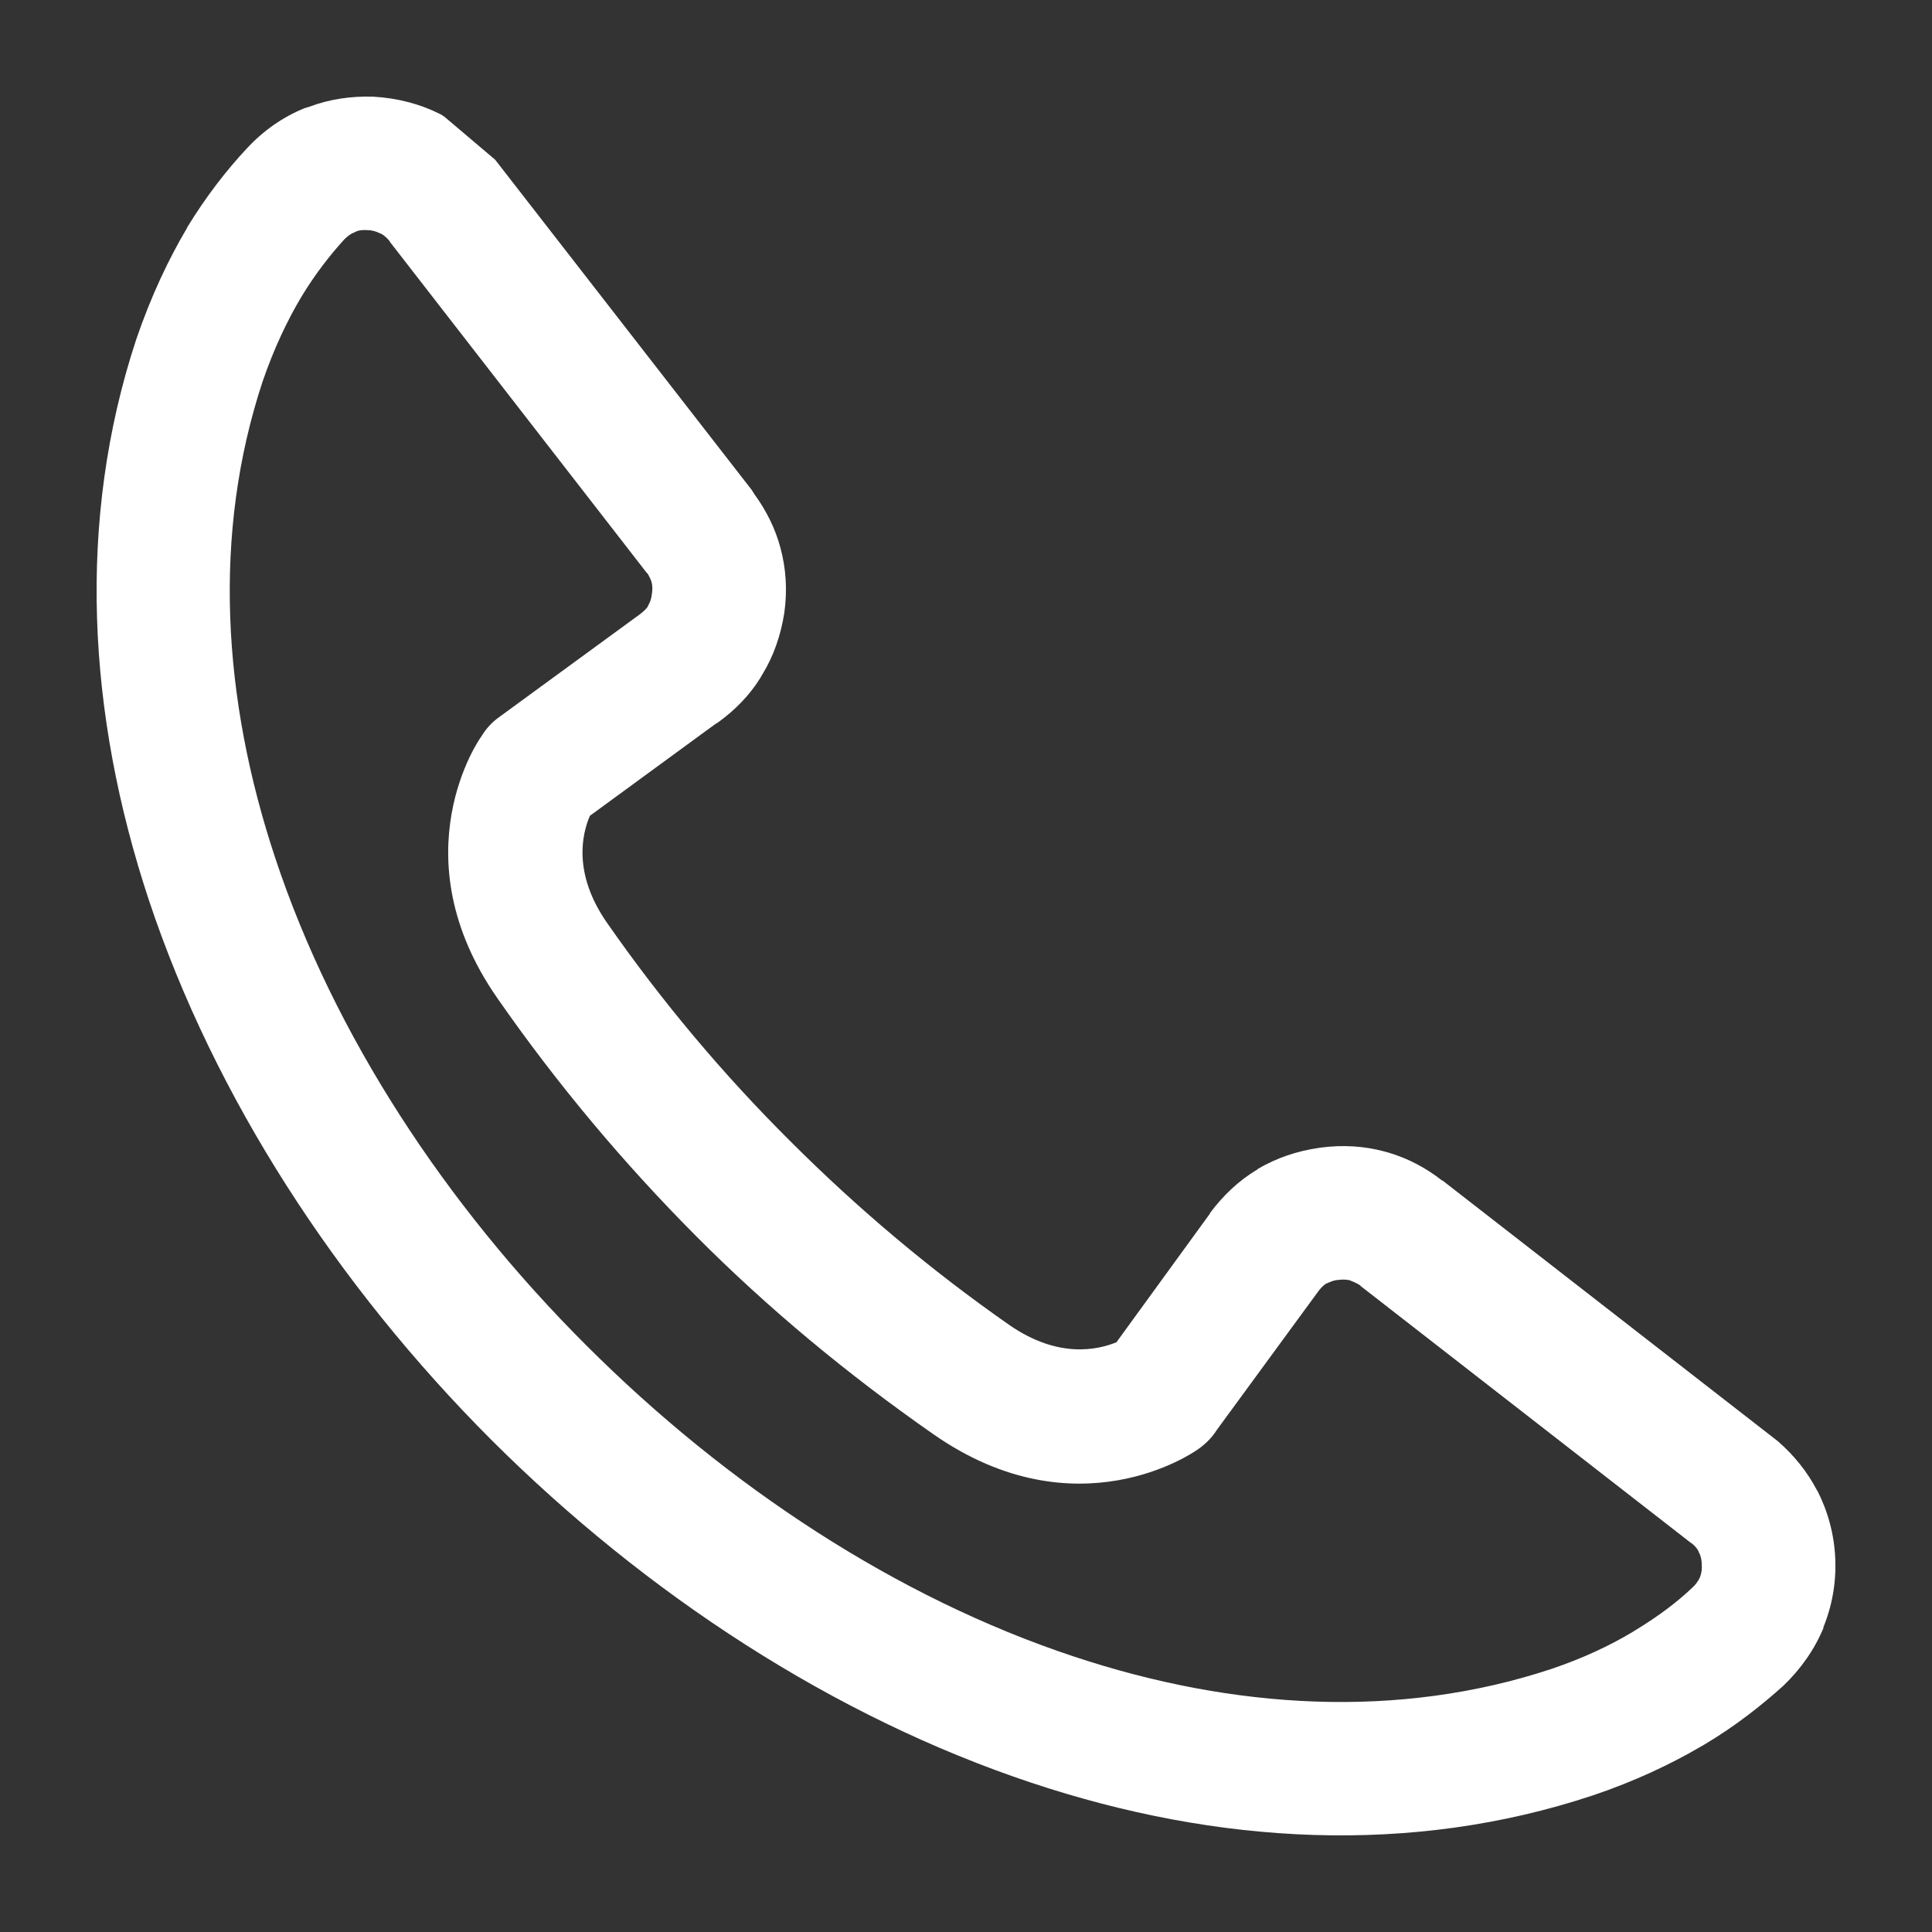 <!-- Generated by IcoMoon.io -->
<svg version="1.1" xmlns="http://www.w3.org/2000/svg" width="512" height="512" viewBox="0 0 512 512">
<rect x="0" y="0" width="512" height="512" fill="#333333" stroke="none"/>
<title></title>
<g id="icomoon-ignore">
</g>
<path fill="#fff" d="M131.123 42.328v0zM171.165 151.518l-67.855-87.445v-0.093c-0.653-0.84-1.399-1.493-2.147-1.959l-0.466-0.187c-0.933-0.467-2.053-0.84-3.266-0.84-1.121-0.093-2.147 0-2.894 0.28l-0.56 0.28c-1.027 0.373-1.867 1.026-2.8 1.959-3.641 4.013-7.56 8.959-11.293 15.118-3.733 6.253-7.28 13.719-10.267 22.398-13.347 40.316-10.733 84.085 3.361 126.455 15.493 46.661 44.987 91.738 82.415 129.068 37.427 37.423 82.415 66.913 129.083 82.406 42.375 14.092 86.149 16.705 126.563 3.36 8.307-2.8 15.493-6.16 21.56-9.799l0.747-0.466c6.161-3.733 11.201-7.559 15.121-11.292 0.933-0.84 1.587-1.773 2.053-2.8v0c0.373-0.933 0.56-2.147 0.466-3.36 0-1.213-0.28-2.426-0.841-3.36h0.094l-0.094-0.094c-0.28-0.653-0.841-1.307-1.587-1.959l-0.653-0.466-87.361-67.941v-0.094c-0.841-0.56-1.679-0.933-2.426-1.213l-0.373-0.187c-0.933-0.187-1.96-0.28-2.986-0.094h-0.187c-1.213 0.094-2.147 0.56-2.986 0.933h-0.094c-0.747 0.466-1.493 1.213-2.24 2.239v0l-26.787 36.583c-1.399 2.239-3.361 4.106-5.693 5.599-0.094 0-31.361 22.118-69.441-4.479-22.867-15.959-43.868-33.411-62.907-52.541-19.133-19.225-36.774-40.223-52.547-62.901-26.6-38.076-4.48-69.341-4.387-69.341 1.213-2.054 2.8-3.827 4.76-5.226l37.427-27.345c0.746-0.56 1.399-1.213 1.867-1.773l0.28-0.56c0.466-0.84 0.841-1.867 0.933-2.986 0.186-1.121 0.186-2.239-0.094-3.173-0.186-0.653-0.56-1.399-0.933-2.054l-0.56-0.653zM131.218 42.328l67.948 87.446 0.841 1.306c3.173 4.387 5.506 9.145 6.814 14.092 1.494 5.506 1.867 11.292 1.027 17.266-0.933 5.879-2.8 11.386-5.787 16.239l-0.653 1.121c-2.8 4.479-6.534 8.306-11.013 11.572l-1.027 0.653-33.041 24.171c-2.054 4.759-4.573 15.212 4.48 28.278 14.56 20.905 30.801 40.223 48.628 57.955v0c18.013 18.012 37.334 34.25 58.055 48.715 13.067 9.053 23.521 6.533 28.373 4.573l24.827-34.157h-0.094c3.547-4.759 7.747-8.772 12.695-11.666v-0.094c4.947-2.894 10.361-4.759 16.241-5.599l0.653-0.094c5.787-0.747 11.387-0.373 16.613 1.026l1.027 0.28c5.135 1.493 9.986 4.013 14.373 7.466v-0.094l88.949 69.154c4.293 3.733 7.841 8.119 10.454 13.159v-0.094c2.8 5.507 4.48 11.572 4.76 18.012s-0.841 12.599-3.173 18.292h0.094c-2.334 5.693-5.973 10.919-10.641 15.399-5.693 5.133-12.601 10.639-20.907 15.585l-1.121 0.653c-8.026 4.666-17.454 9.147-28.561 12.879-48.067 15.959-99.401 13.065-148.683-3.36-52.174-17.358-102.015-49.835-143.083-90.805-40.975-40.969-73.454-90.899-90.815-143.067-16.334-49.275-19.227-100.604-3.361-148.667 3.919-11.479 8.587-21.278 13.441-29.49l0.093-0.093h-0.093c5.135-8.399 10.547-15.305 15.774-20.905 4.48-4.853 9.614-8.399 15.307-10.733l1.493-0.466c5.227-1.959 10.921-2.8 16.8-2.614 6.534 0.373 12.507 1.959 18.013 4.759l0.841 0.56 13.441 11.386z"></path>
</svg>

